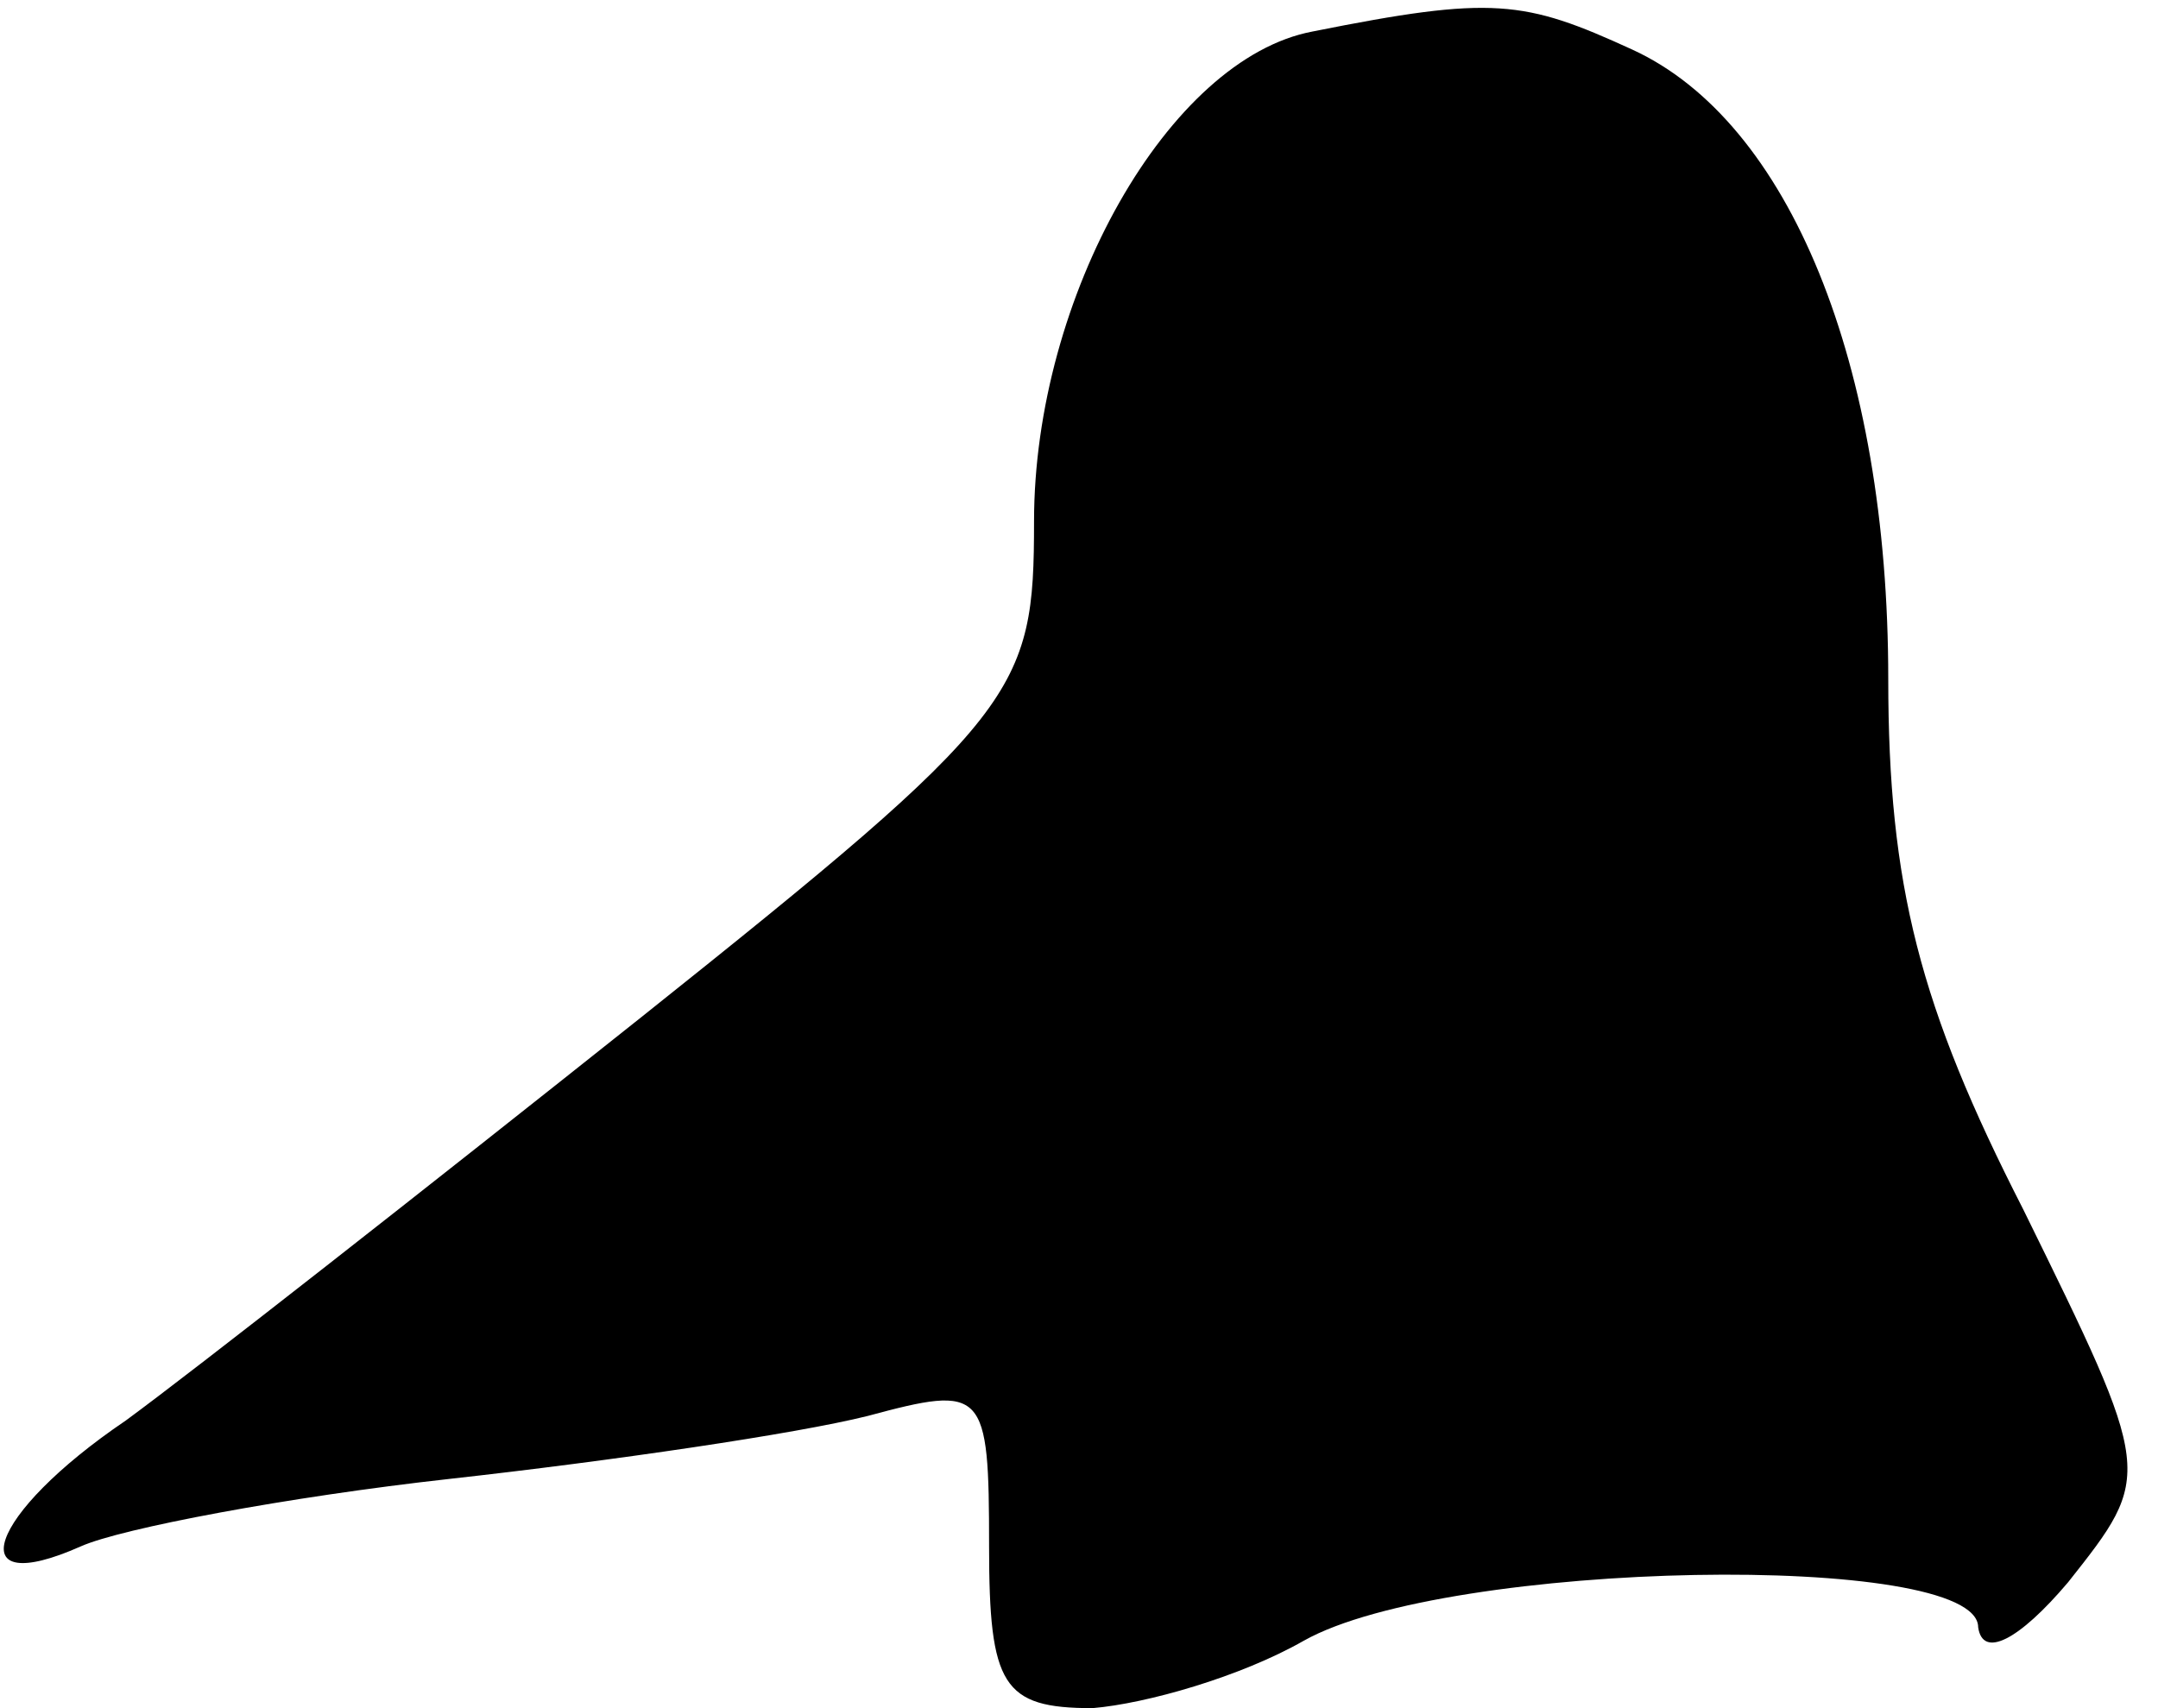 <?xml version="1.0" standalone="no"?>
<!DOCTYPE svg PUBLIC "-//W3C//DTD SVG 20010904//EN"
 "http://www.w3.org/TR/2001/REC-SVG-20010904/DTD/svg10.dtd">
<svg version="1.0" xmlns="http://www.w3.org/2000/svg"
 width="48pt" height="38pt" viewBox="0 0 48 38"
 preserveAspectRatio="xMidYMid meet">
<g transform="translate(0,38) scale(0.1,-0.1)"
fill="#000000" stroke="none">
<path fill="#000000" stroke="none" d="M292 373 c-32 -6 -62 -59 -62 -109 0
-38 -3 -43 -87 -110 -49 -39 -100 -79 -115 -90 -31 -21 -37 -40 -10 -28 9 4
46 11 82 15 36 4 77 10 93 14 26 7 27 6 27 -29 0 -31 3 -36 23 -36 12 1 33 7
47 15 32 18 150 20 150 3 1 -7 9 -3 20 10 19 24 19 24 -10 83 -23 45 -30 72
-30 118 0 70 -22 124 -57 140 -24 11 -31 12 -71 4z"/>
</g>
</svg>
